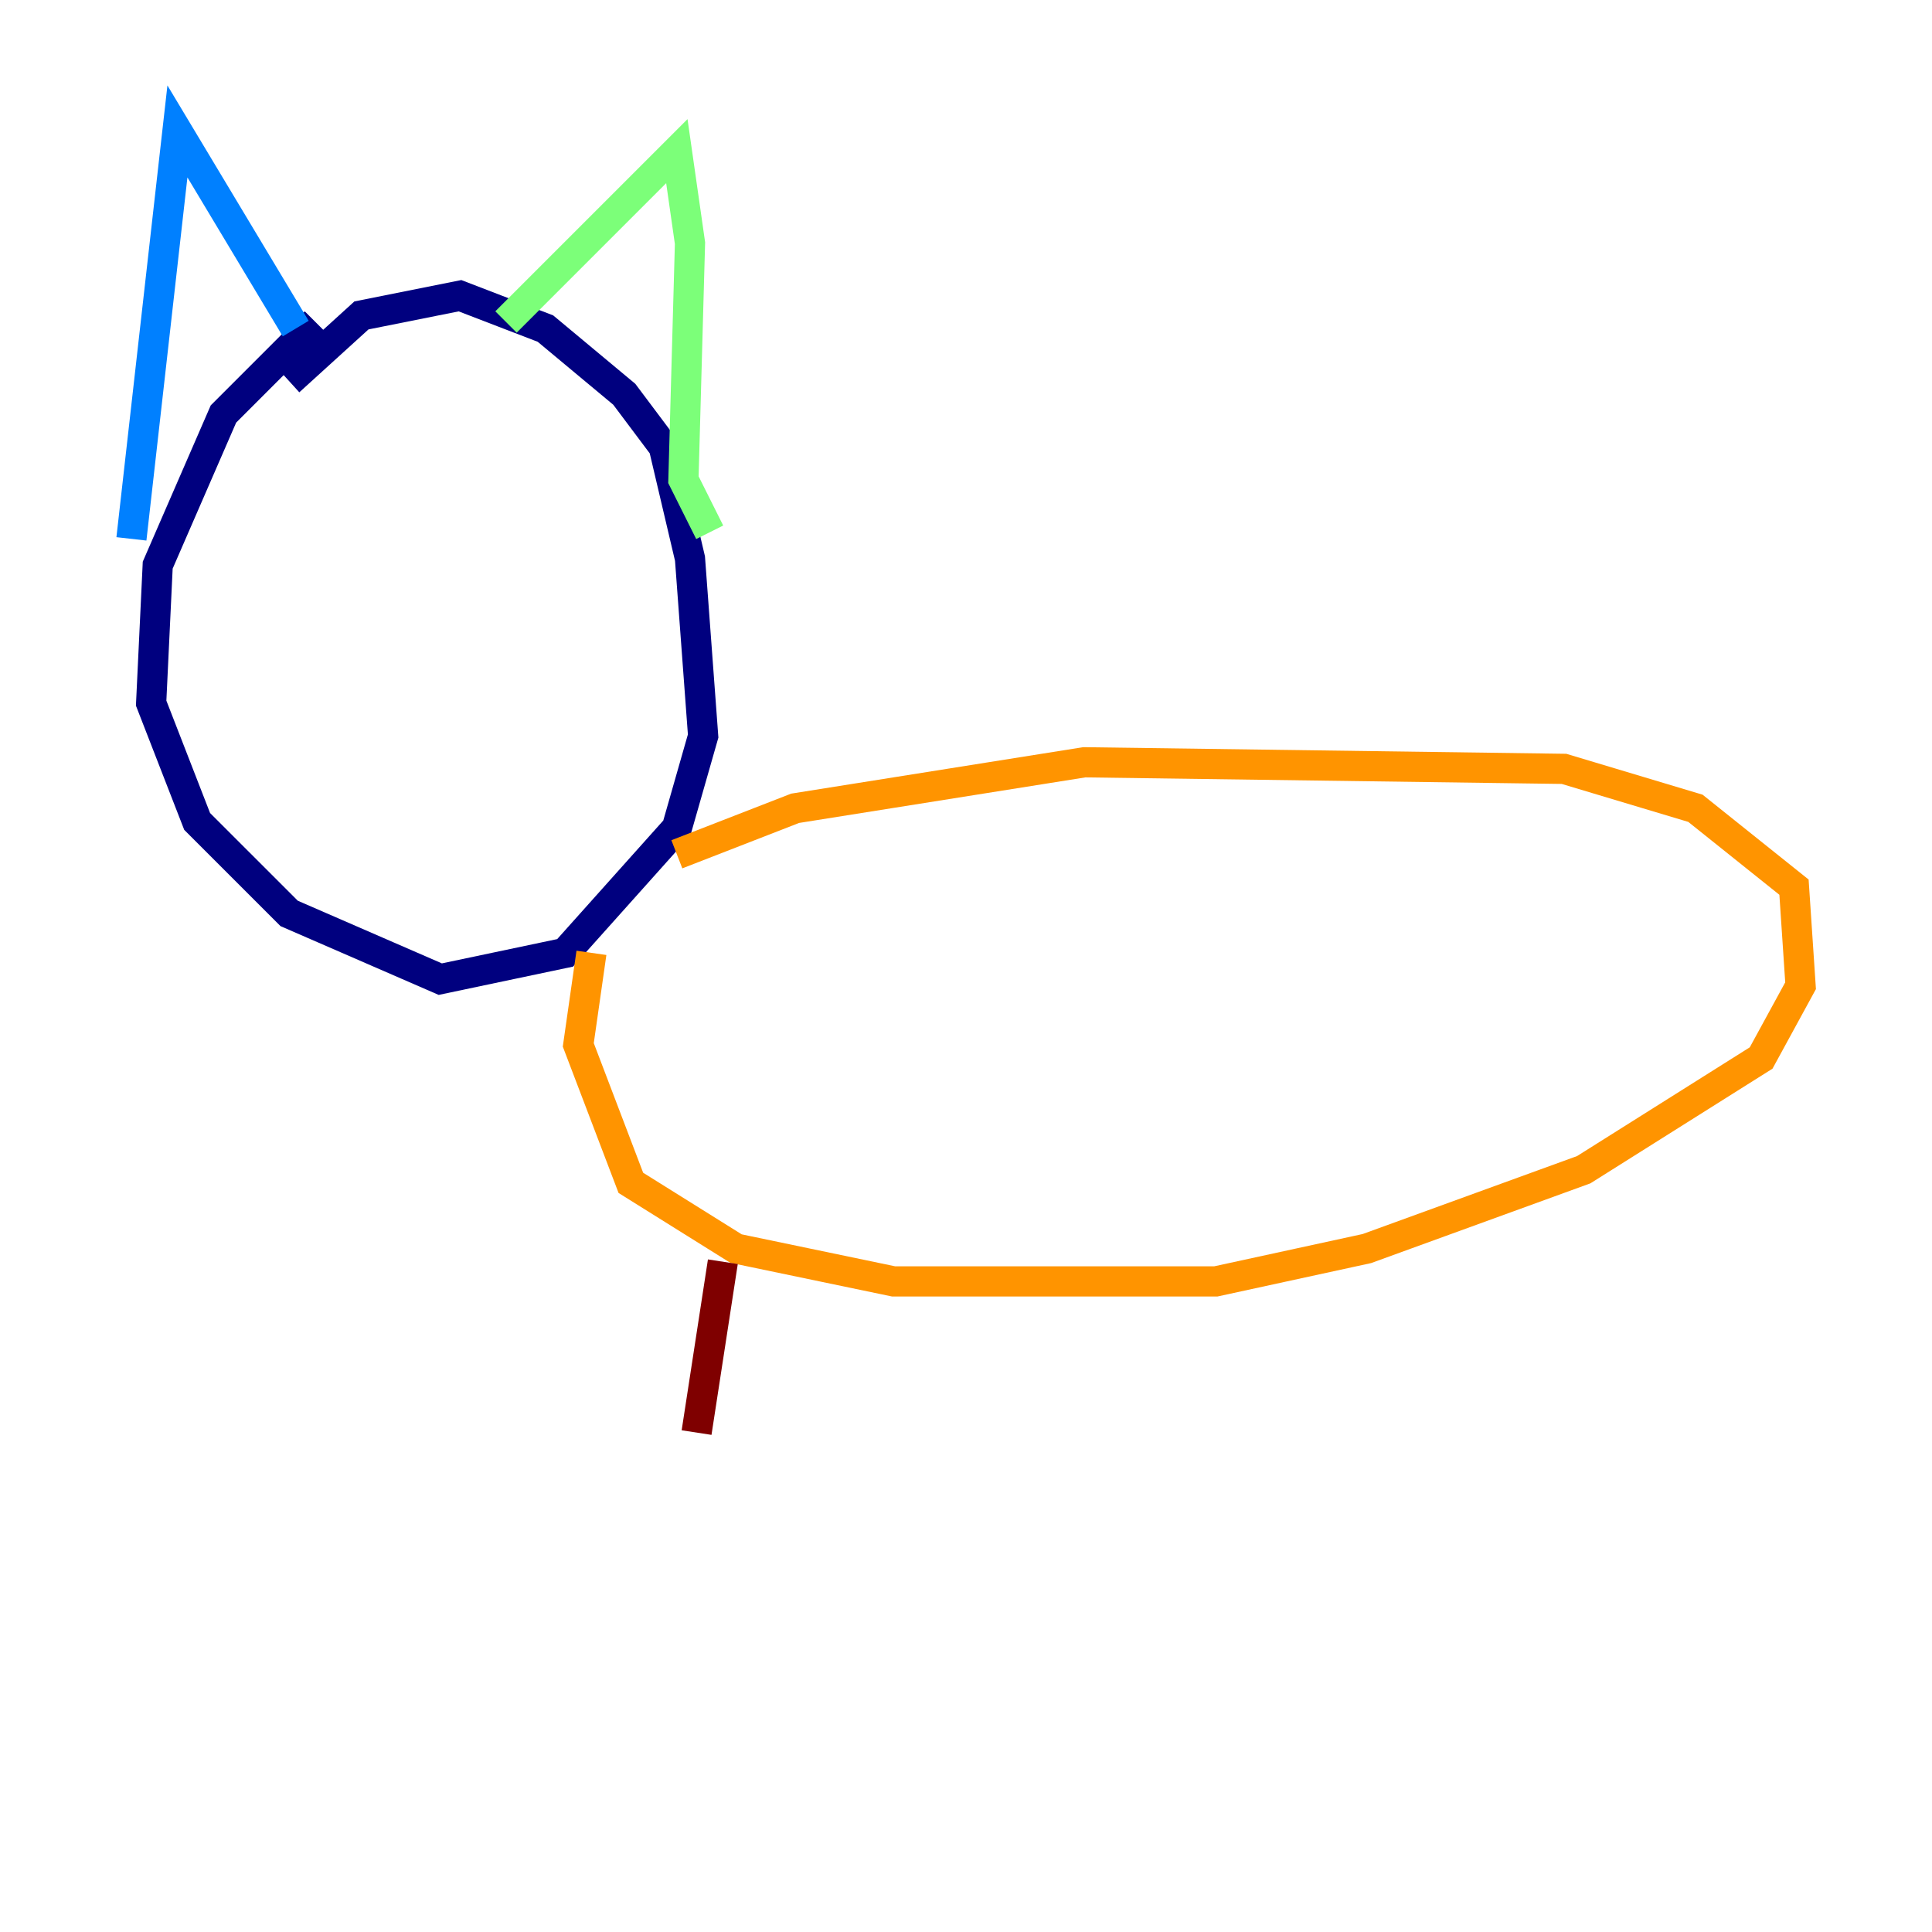 <?xml version="1.0" encoding="utf-8" ?>
<svg baseProfile="tiny" height="128" version="1.2" viewBox="0,0,128,128" width="128" xmlns="http://www.w3.org/2000/svg" xmlns:ev="http://www.w3.org/2001/xml-events" xmlns:xlink="http://www.w3.org/1999/xlink"><defs /><polyline fill="none" points="20.898,21.333 14.803,27.429 10.449,37.442 10.014,46.585 13.061,54.422 19.157,60.517 29.17,64.871 37.442,63.129 44.843,54.857 46.585,48.762 45.714,37.007 43.973,29.605 41.361,26.122 36.136,21.769 30.476,19.592 23.946,20.898 19.157,25.252" stroke="#00007f" stroke-width="2" /><polyline fill="none" points="8.707,35.701 11.755,8.707 19.592,21.769" stroke="#0080ff" stroke-width="2" /><polyline fill="none" points="33.524,21.333 44.843,10.014 45.714,16.109 45.279,31.782 47.02,35.265" stroke="#7cff79" stroke-width="2" /><polyline fill="none" points="39.184,63.129 38.313,69.225 41.796,78.367 48.762,82.721 59.211,84.898 80.544,84.898 90.558,82.721 104.925,77.497 116.68,70.095 119.293,65.306 118.857,58.776 112.326,53.551 103.619,50.939 71.837,50.503 52.68,53.551 44.843,56.599" stroke="#ff9400" stroke-width="2" /><polyline fill="none" points="47.891,83.592 46.15,94.912" stroke="#7f0000" stroke-width="2" /></svg>
